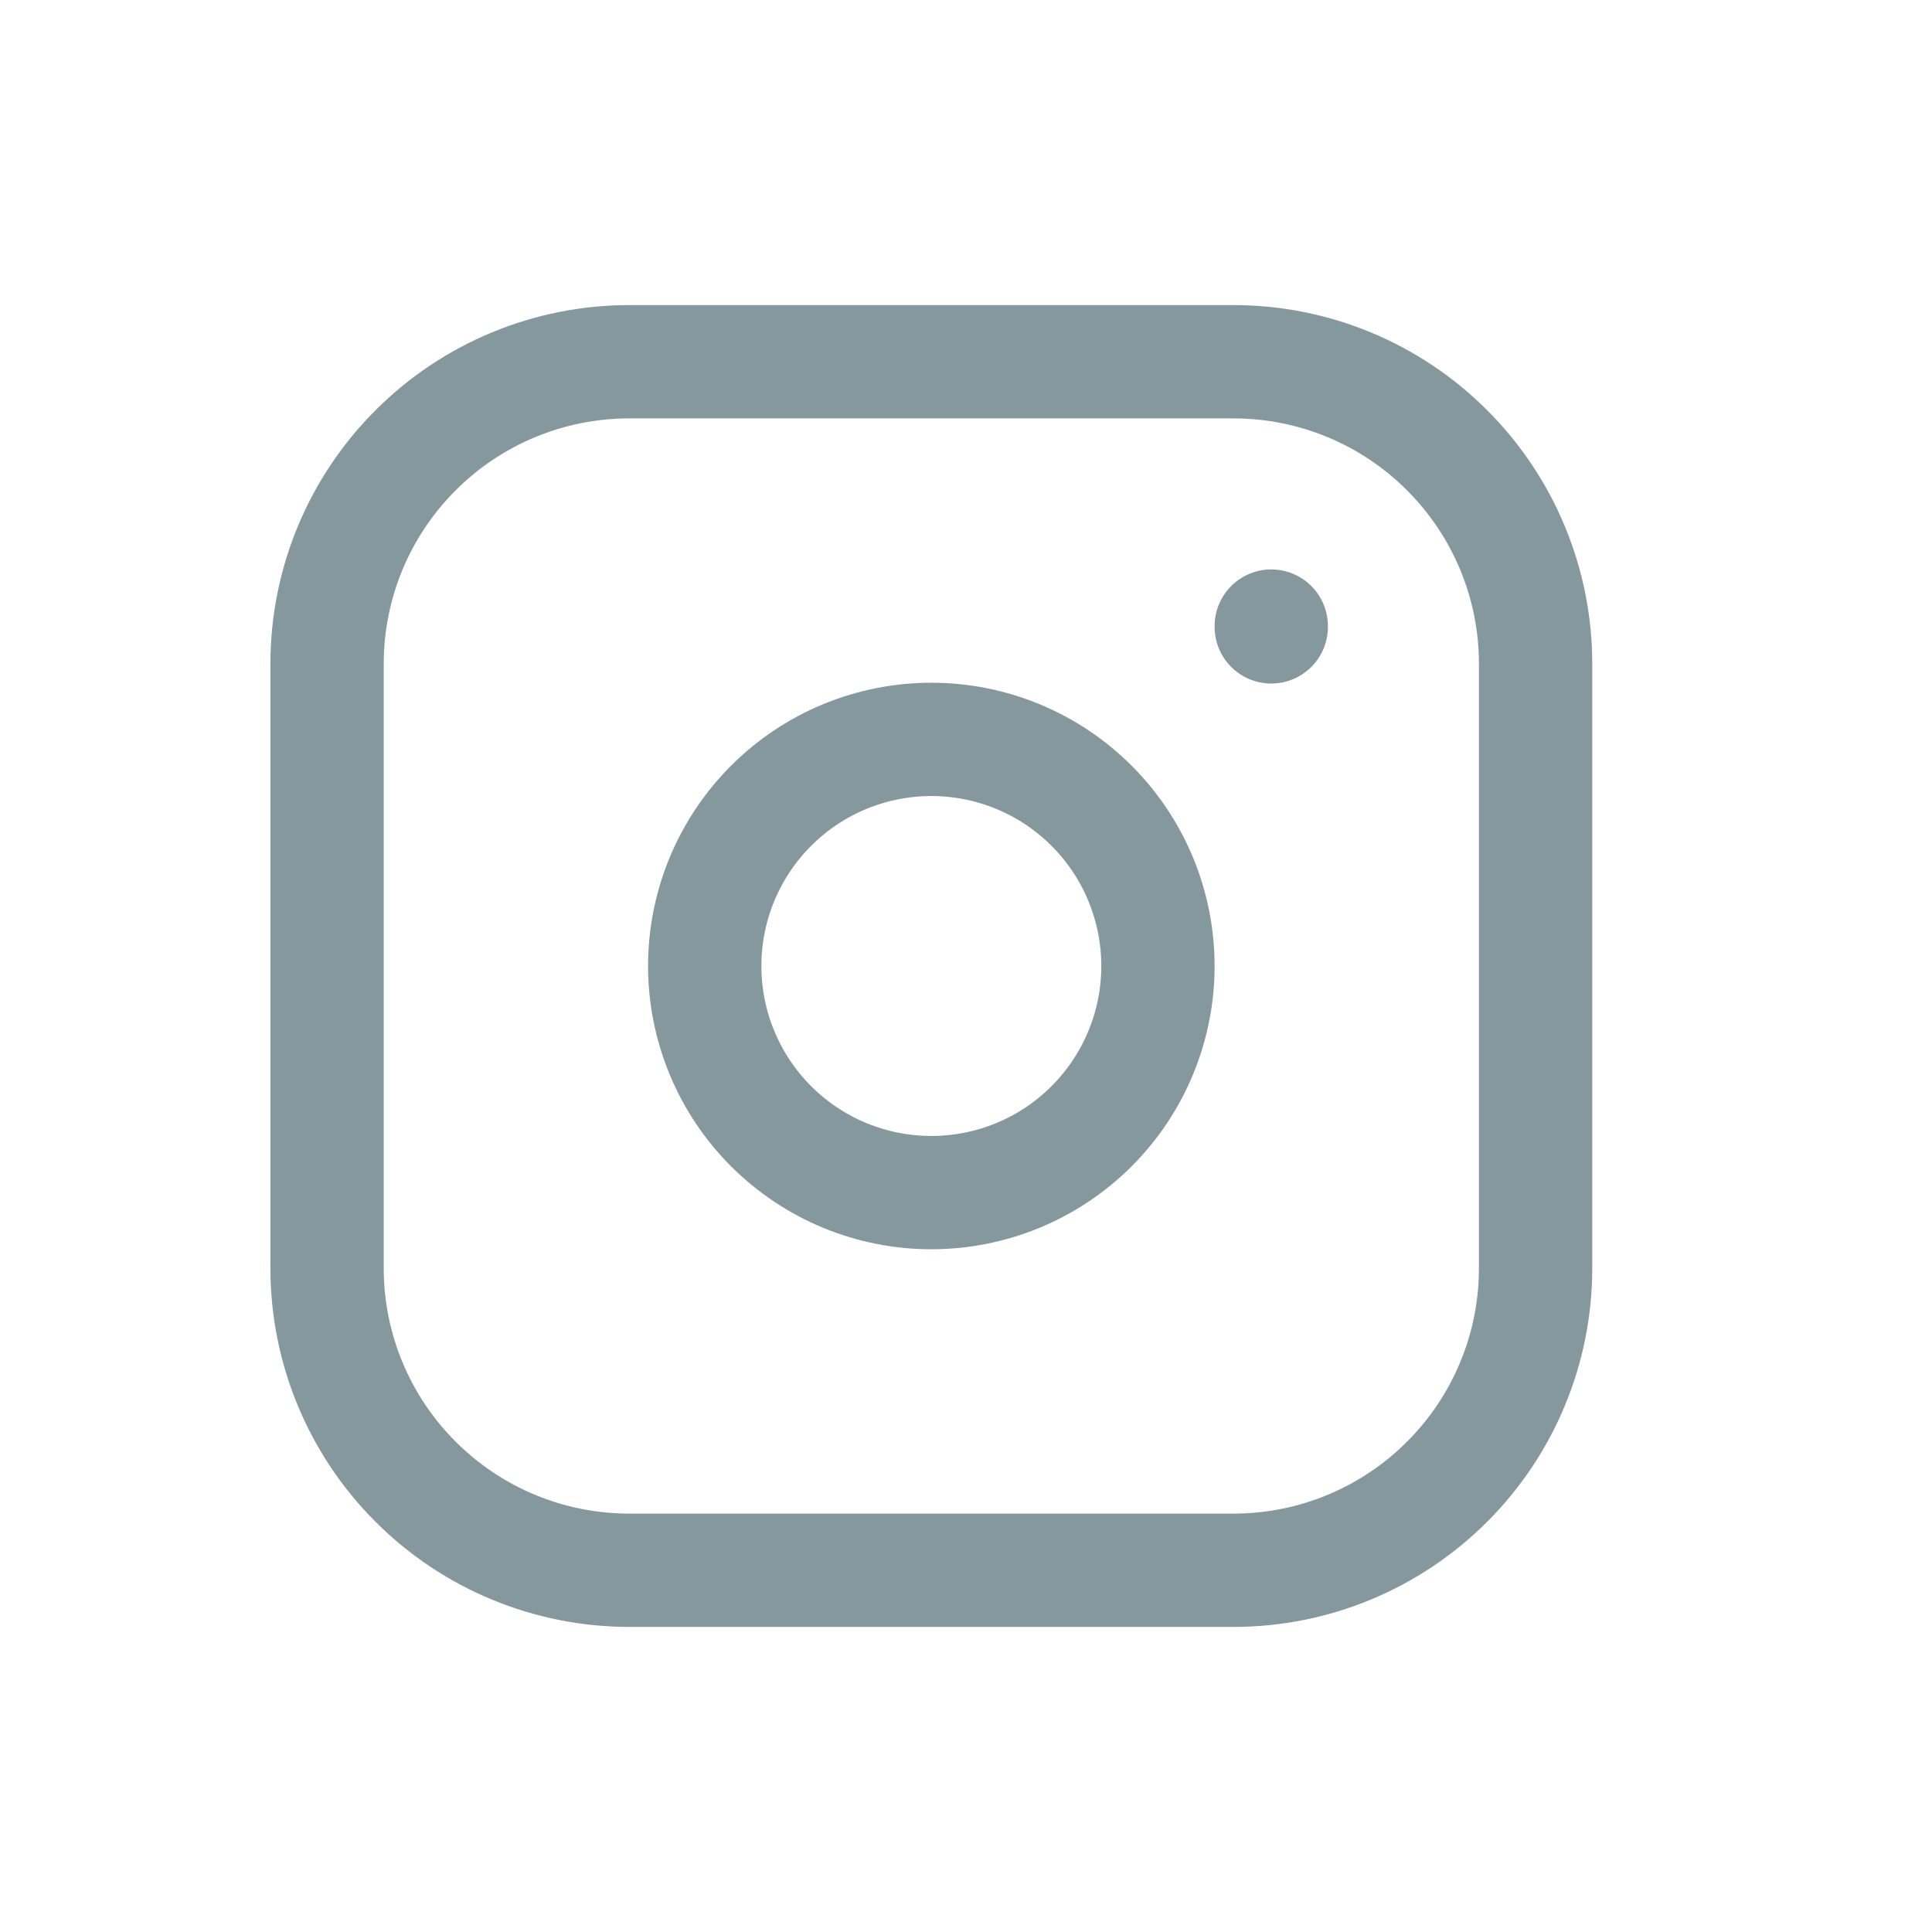 <svg width="17" height="17" viewBox="0 0 17 17" fill="none" xmlns="http://www.w3.org/2000/svg">
<path d="M2.878 5.841C2.878 5.136 3.158 4.46 3.657 3.962C4.155 3.463 4.832 3.183 5.537 3.183H10.854C11.559 3.183 12.235 3.463 12.733 3.962C13.232 4.46 13.512 5.136 13.512 5.841V11.159C13.512 11.864 13.232 12.54 12.733 13.038C12.235 13.537 11.559 13.817 10.854 13.817H5.537C4.832 13.817 4.155 13.537 3.657 13.038C3.158 12.54 2.878 11.864 2.878 11.159V5.841Z" stroke="#85989E" stroke-width="0.997" stroke-linecap="round" stroke-linejoin="round"/>
<path d="M6.201 8.5C6.201 9.029 6.411 9.536 6.785 9.91C7.159 10.284 7.666 10.494 8.195 10.494C8.724 10.494 9.231 10.284 9.605 9.91C9.979 9.536 10.189 9.029 10.189 8.5C10.189 7.971 9.979 7.464 9.605 7.09C9.231 6.716 8.724 6.506 8.195 6.506C7.666 6.506 7.159 6.716 6.785 7.09C6.411 7.464 6.201 7.971 6.201 8.5Z" stroke="#85989E" stroke-width="0.997" stroke-linecap="round" stroke-linejoin="round"/>
<path d="M11.186 5.509V5.516" stroke="#85989E" stroke-width="0.997" stroke-linecap="round" stroke-linejoin="round"/>
</svg>

